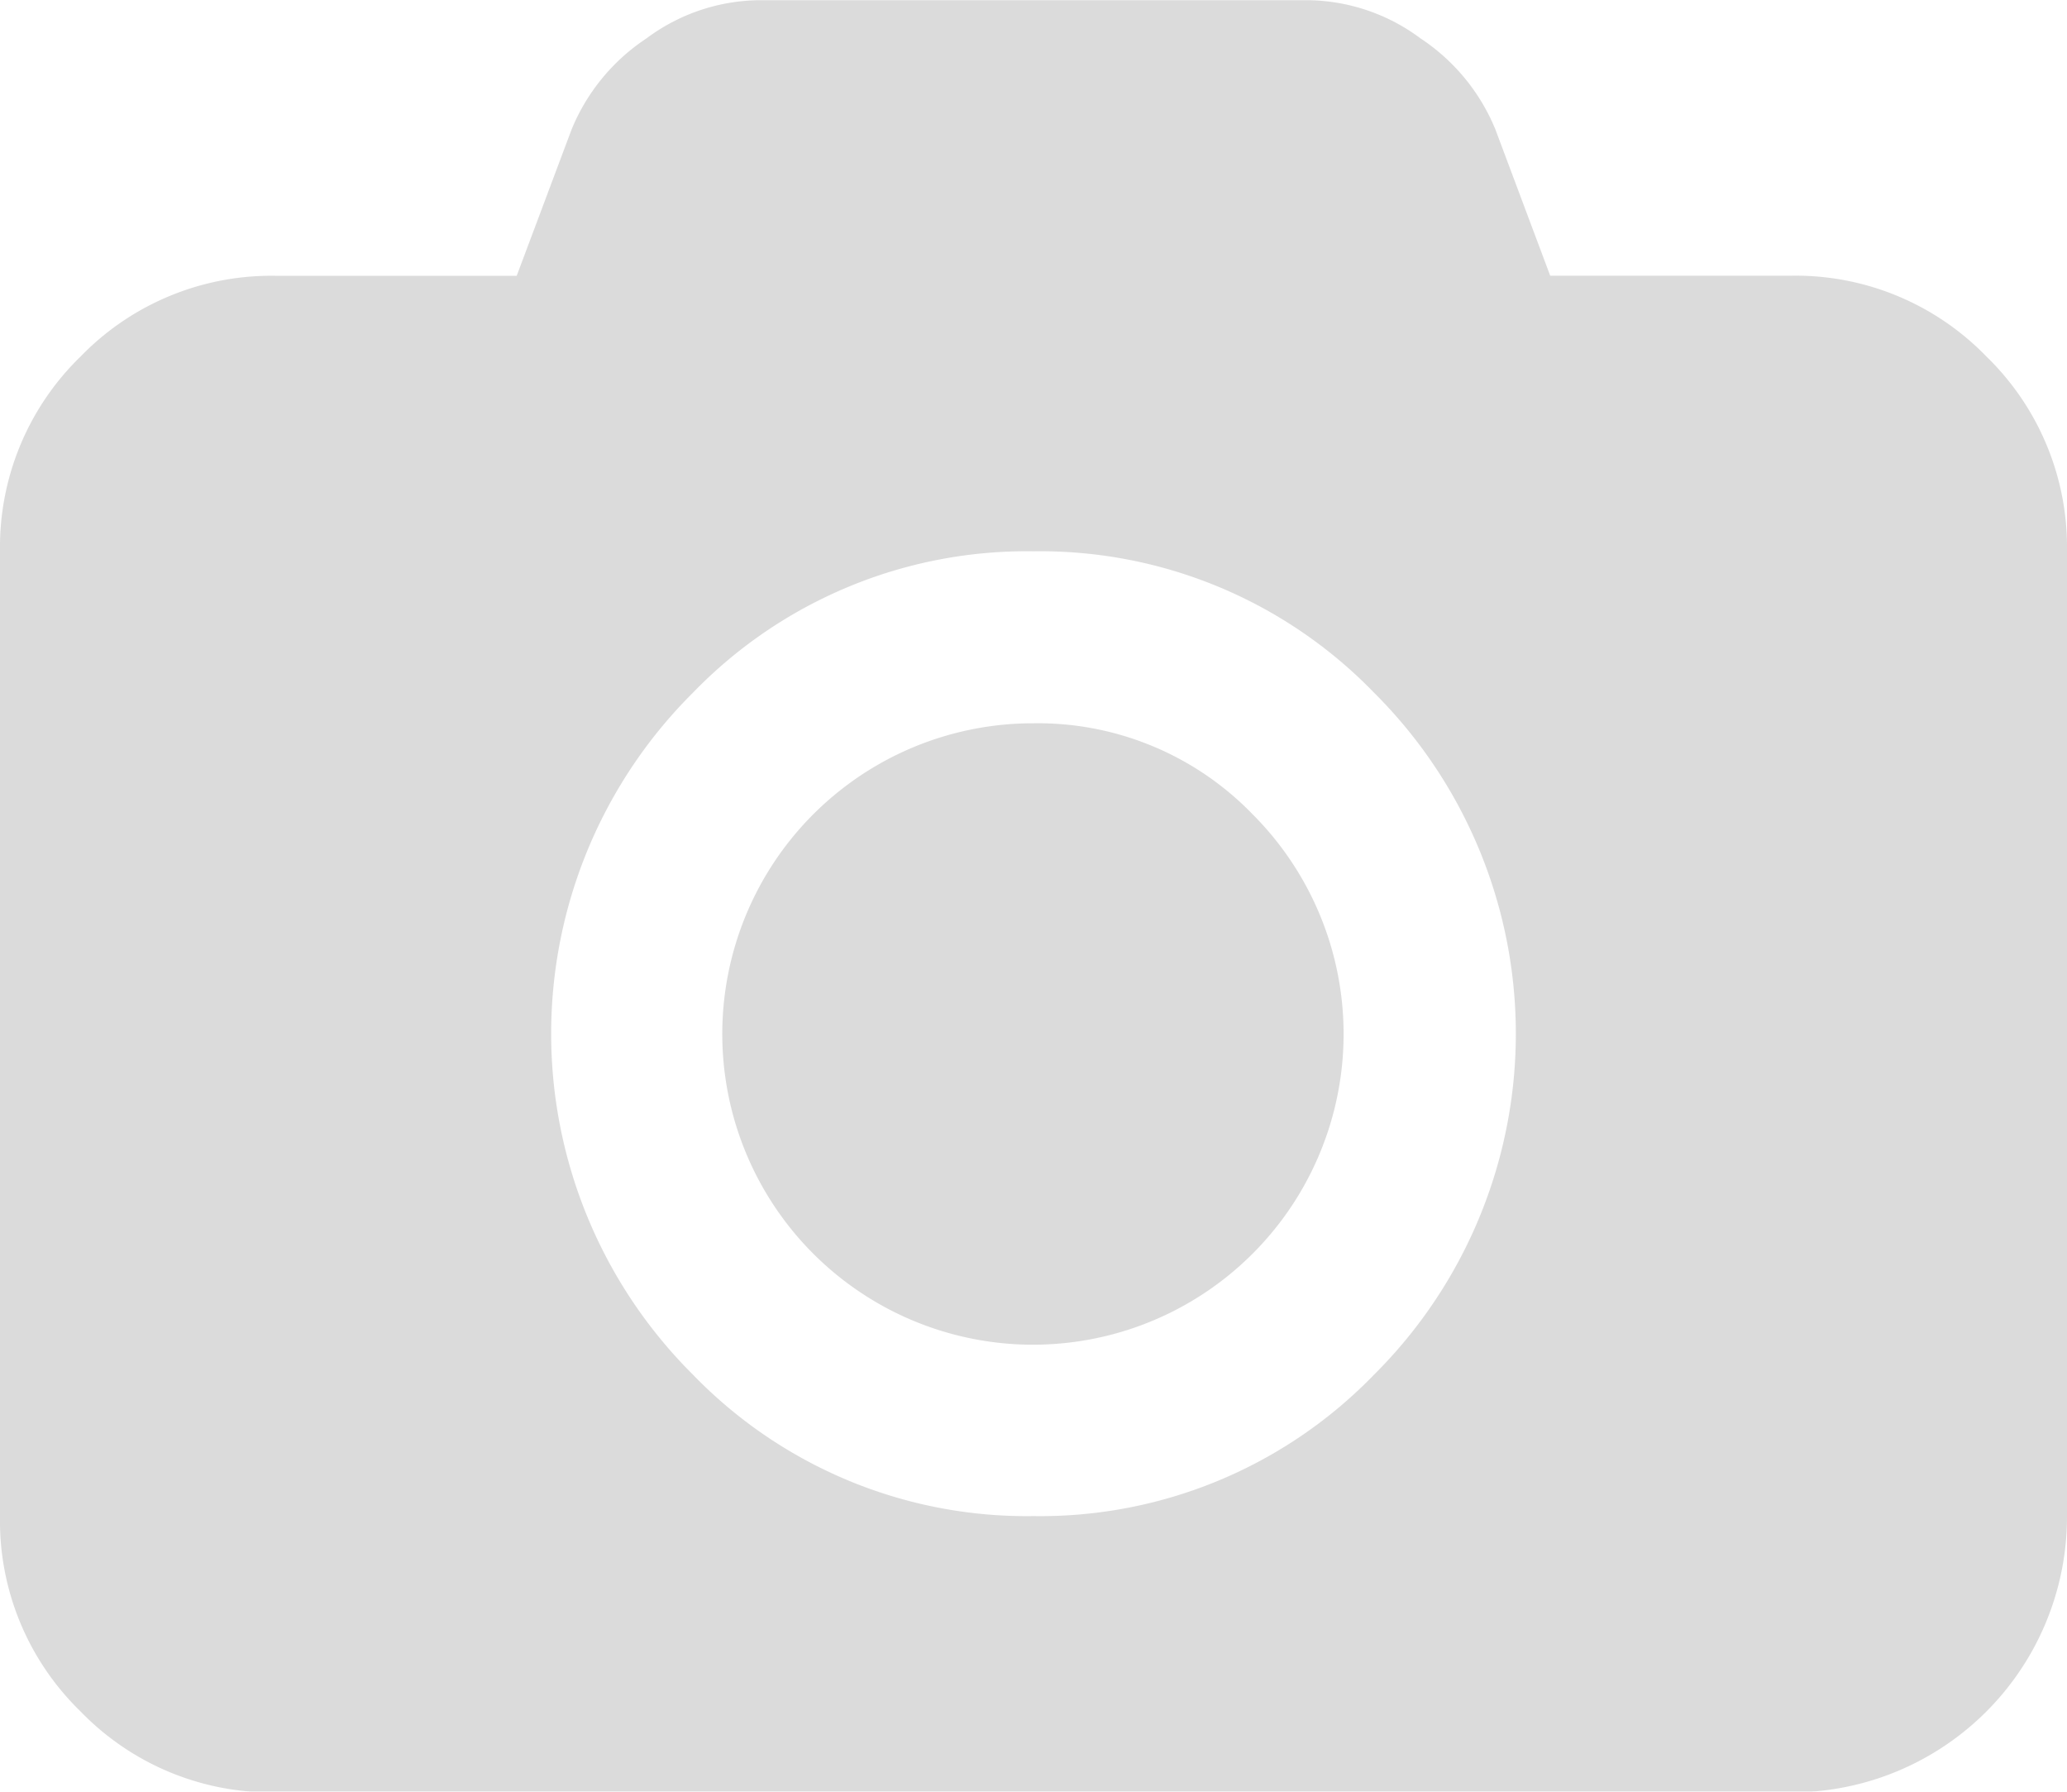 <svg xmlns="http://www.w3.org/2000/svg" width="20.134" height="17.449" viewBox="0 0 20.134 17.449">
  <g id="photo-camera" opacity="0.36">
    <g id="Group_407" data-name="Group 407" transform="translate(0 0)">
      <path id="Path_384" data-name="Path 384" d="M19.348,40.011a2.587,2.587,0,0,0-1.9-.786H15.1L14.566,37.8a1.948,1.948,0,0,0-.729-.886,1.868,1.868,0,0,0-1.085-.372H7.382a1.868,1.868,0,0,0-1.085.372,1.948,1.948,0,0,0-.729.886l-.535,1.426H2.685a2.587,2.587,0,0,0-1.9.786A2.586,2.586,0,0,0,0,41.909v9.4a2.586,2.586,0,0,0,.786,1.9,2.586,2.586,0,0,0,1.9.787H17.449A2.685,2.685,0,0,0,20.134,51.3v-9.4A2.586,2.586,0,0,0,19.348,40.011Zm-5.962,9.915a4.524,4.524,0,0,1-3.319,1.379,4.524,4.524,0,0,1-3.319-1.379,4.683,4.683,0,0,1,0-6.638,4.524,4.524,0,0,1,3.319-1.379,4.525,4.525,0,0,1,3.319,1.379,4.683,4.683,0,0,1,0,6.638Z" transform="translate(0 -36.54)" fill="#9c9c9c"/>
      <path id="Path_385" data-name="Path 385" d="M194.876,228.4a3.026,3.026,0,1,0,2.134.886A2.909,2.909,0,0,0,194.876,228.4Z" transform="translate(-184.809 -221.356)" fill="#9c9c9c"/>
    </g>
  </g>
</svg>
